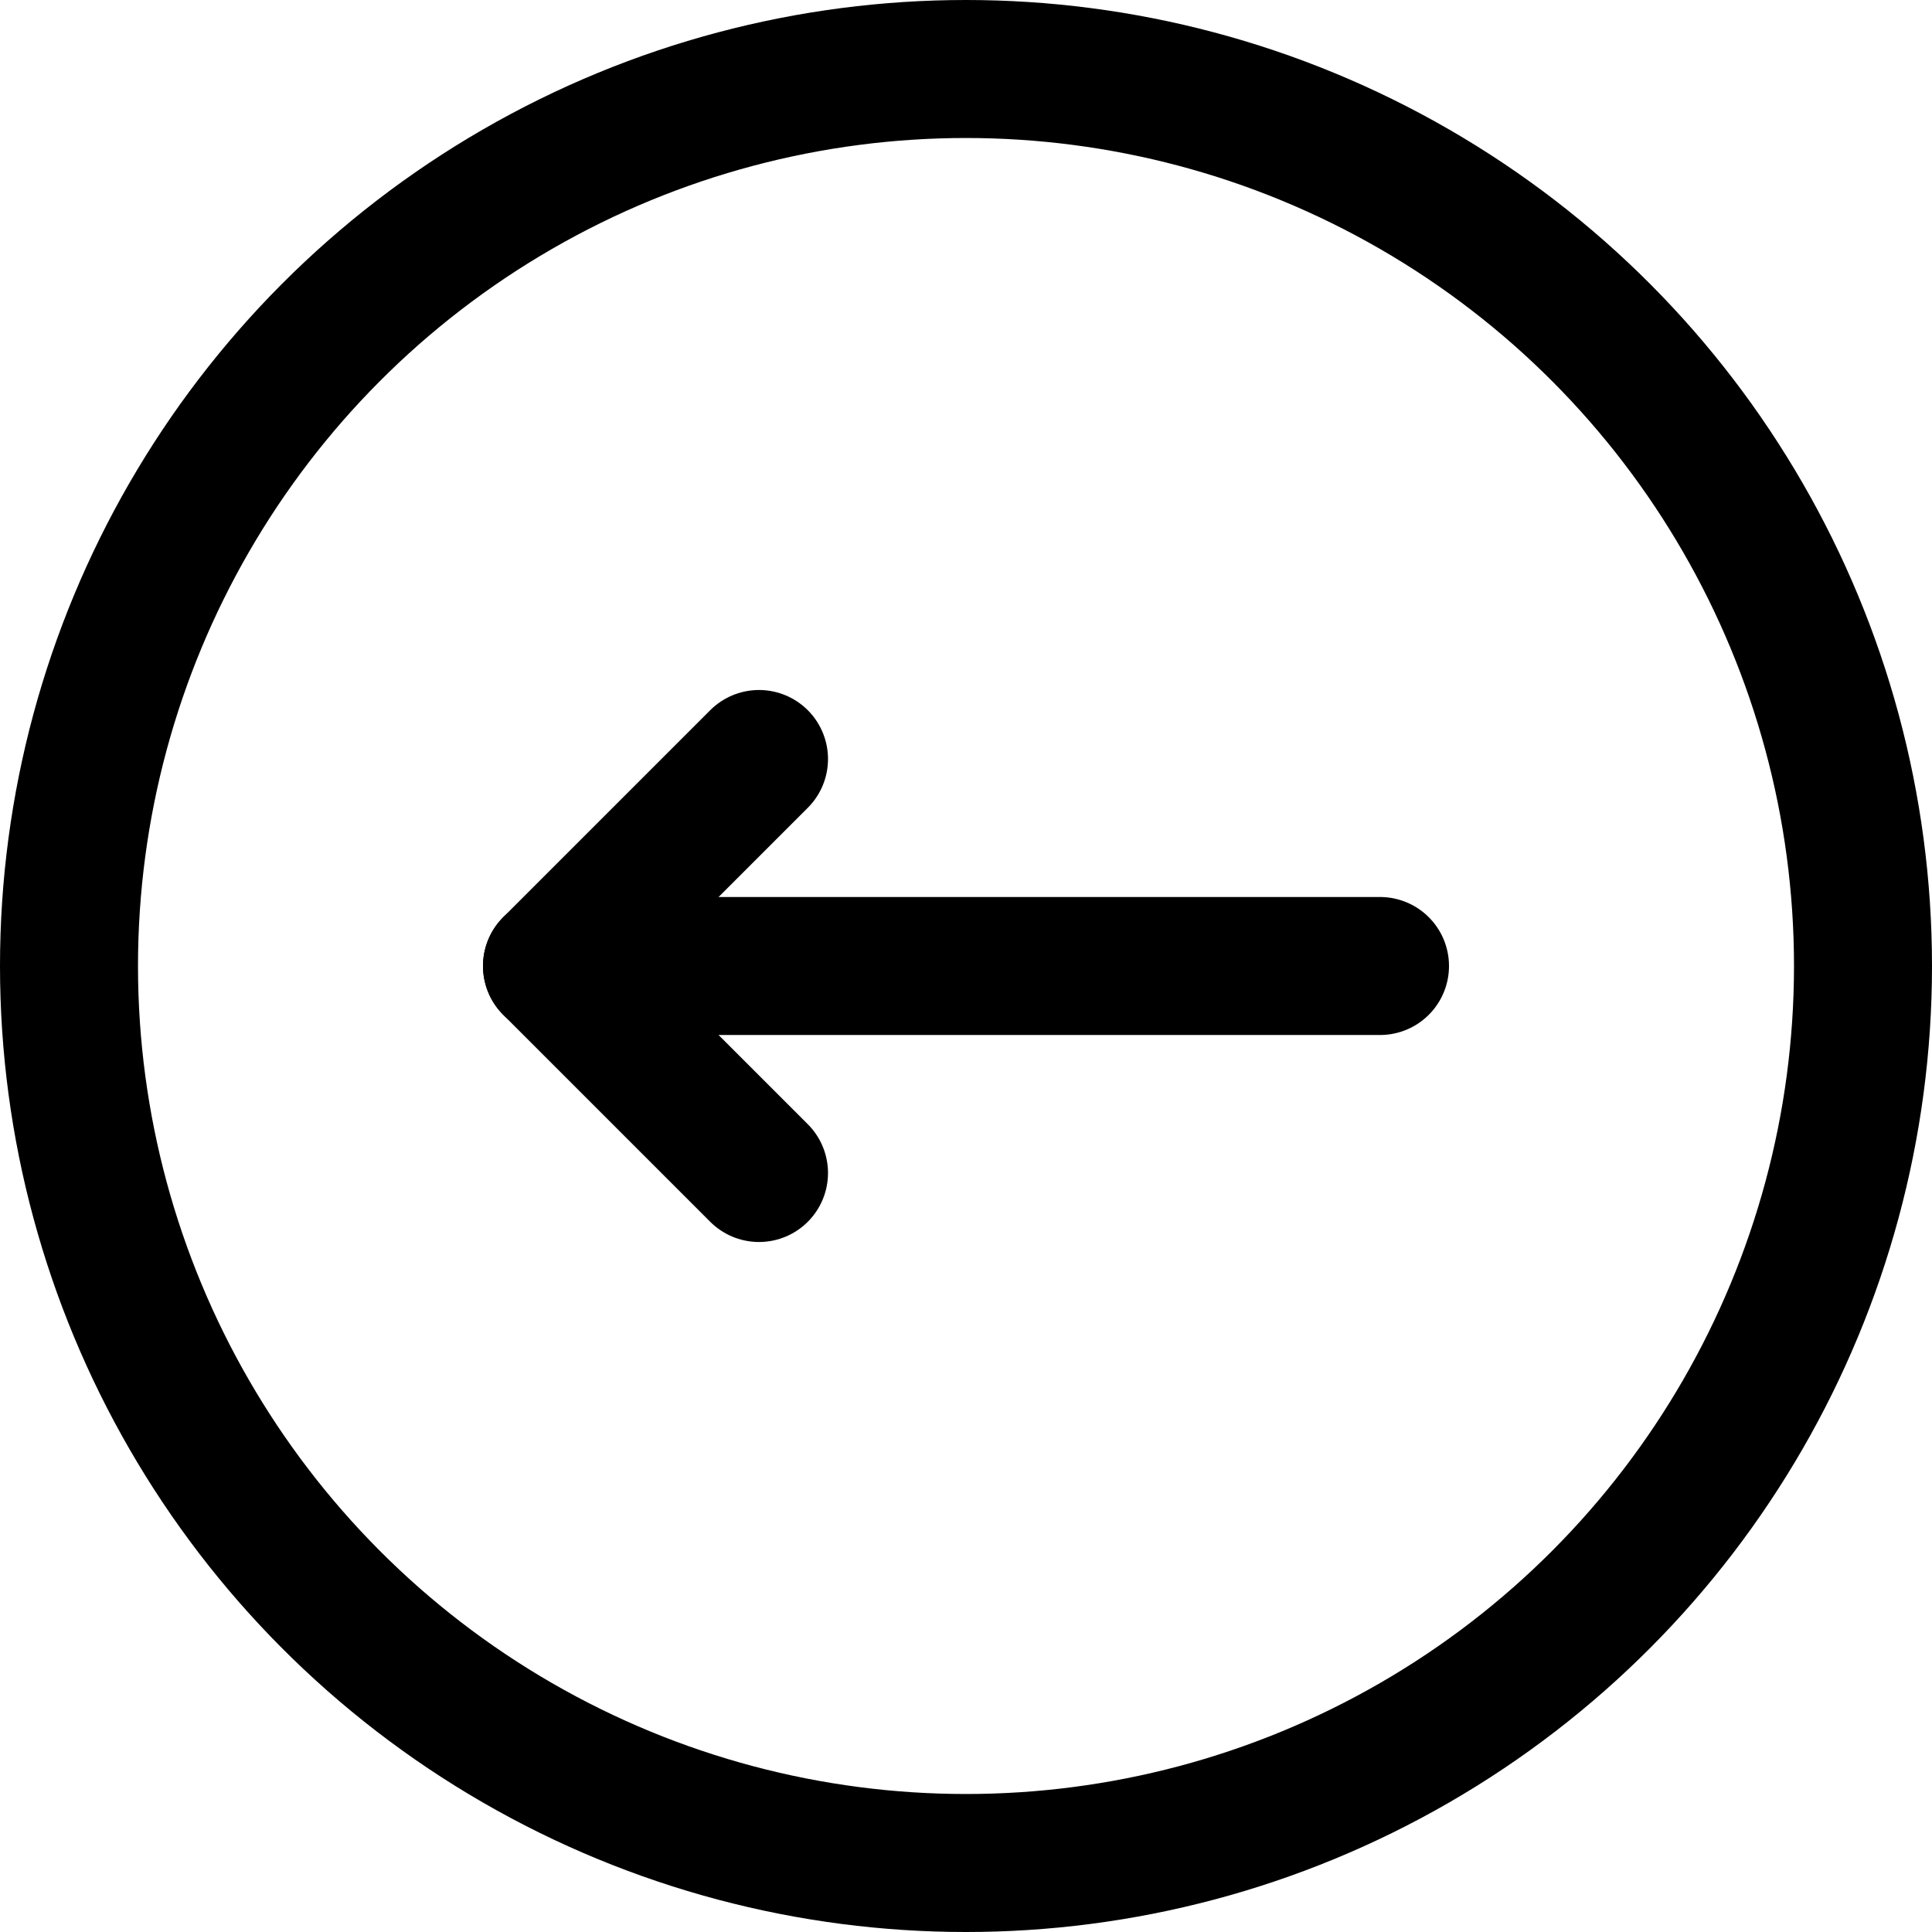 <svg xmlns="http://www.w3.org/2000/svg" viewBox="0 0 14 14">
  <g>
    <line x1="10" y1="7" x2="4" y2="7" style="fill: none;stroke: #000001;stroke-linecap: round;stroke-linejoin: round"/>
    <polyline points="5.5 5.5 4 7 5.5 8.5" style="fill: none;stroke: #000001;stroke-linecap: round;stroke-linejoin: round"/>
    <circle cx="7" cy="7" r="6.5" style="fill: none;stroke: #000001;stroke-linecap: round;stroke-linejoin: round"/>
  </g>
</svg>
